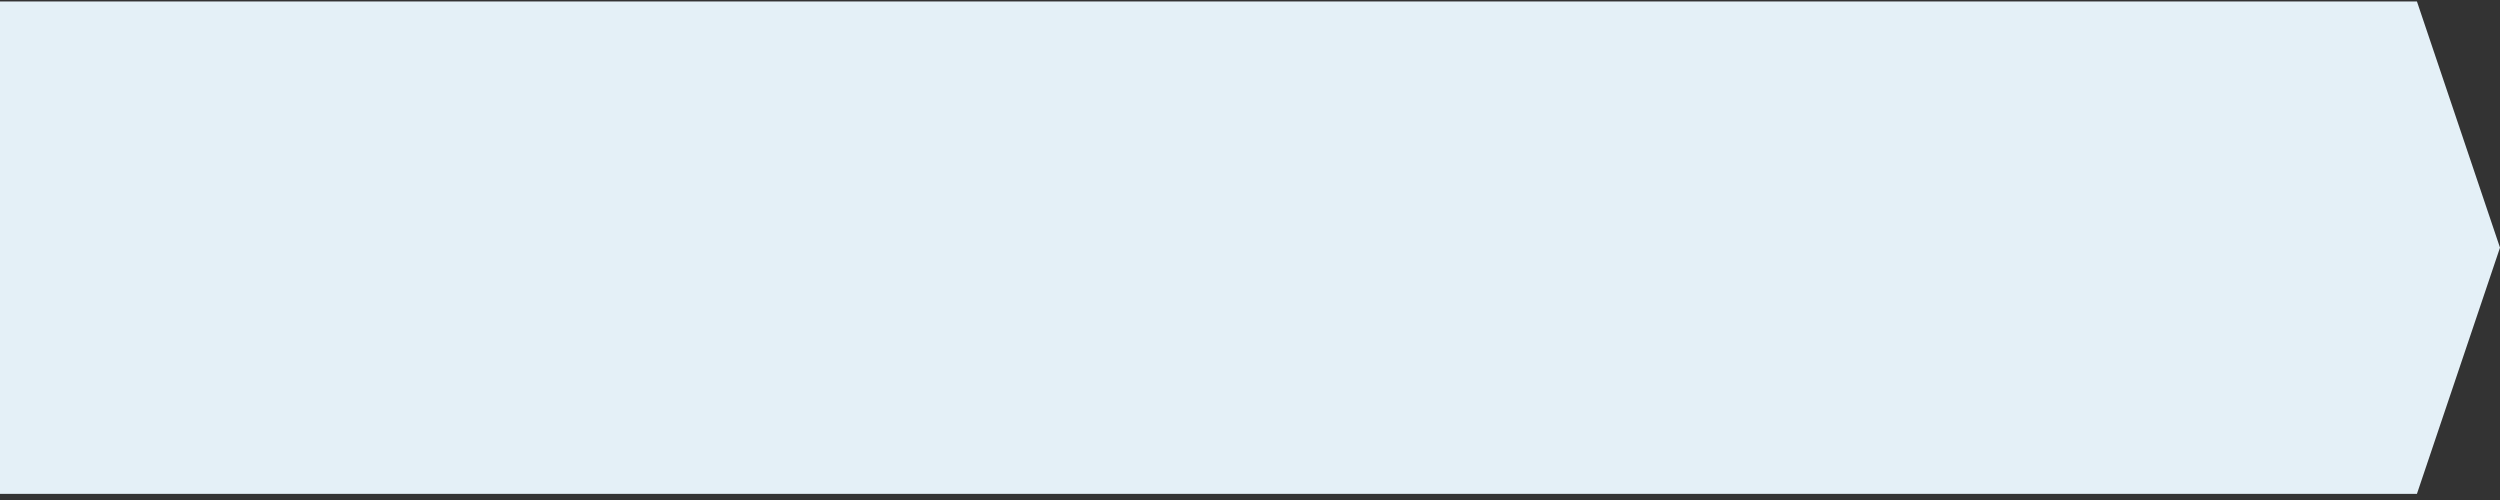 <svg width="165" height="33" fill="none" xmlns="http://www.w3.org/2000/svg"><rect width="100%" height="100%" fill="#333333" stroke="none"/><path d="M0 .095h159.517L165 16.345l-5.483 16.25H0V.096Z" fill="#E4F0F7"/></svg>